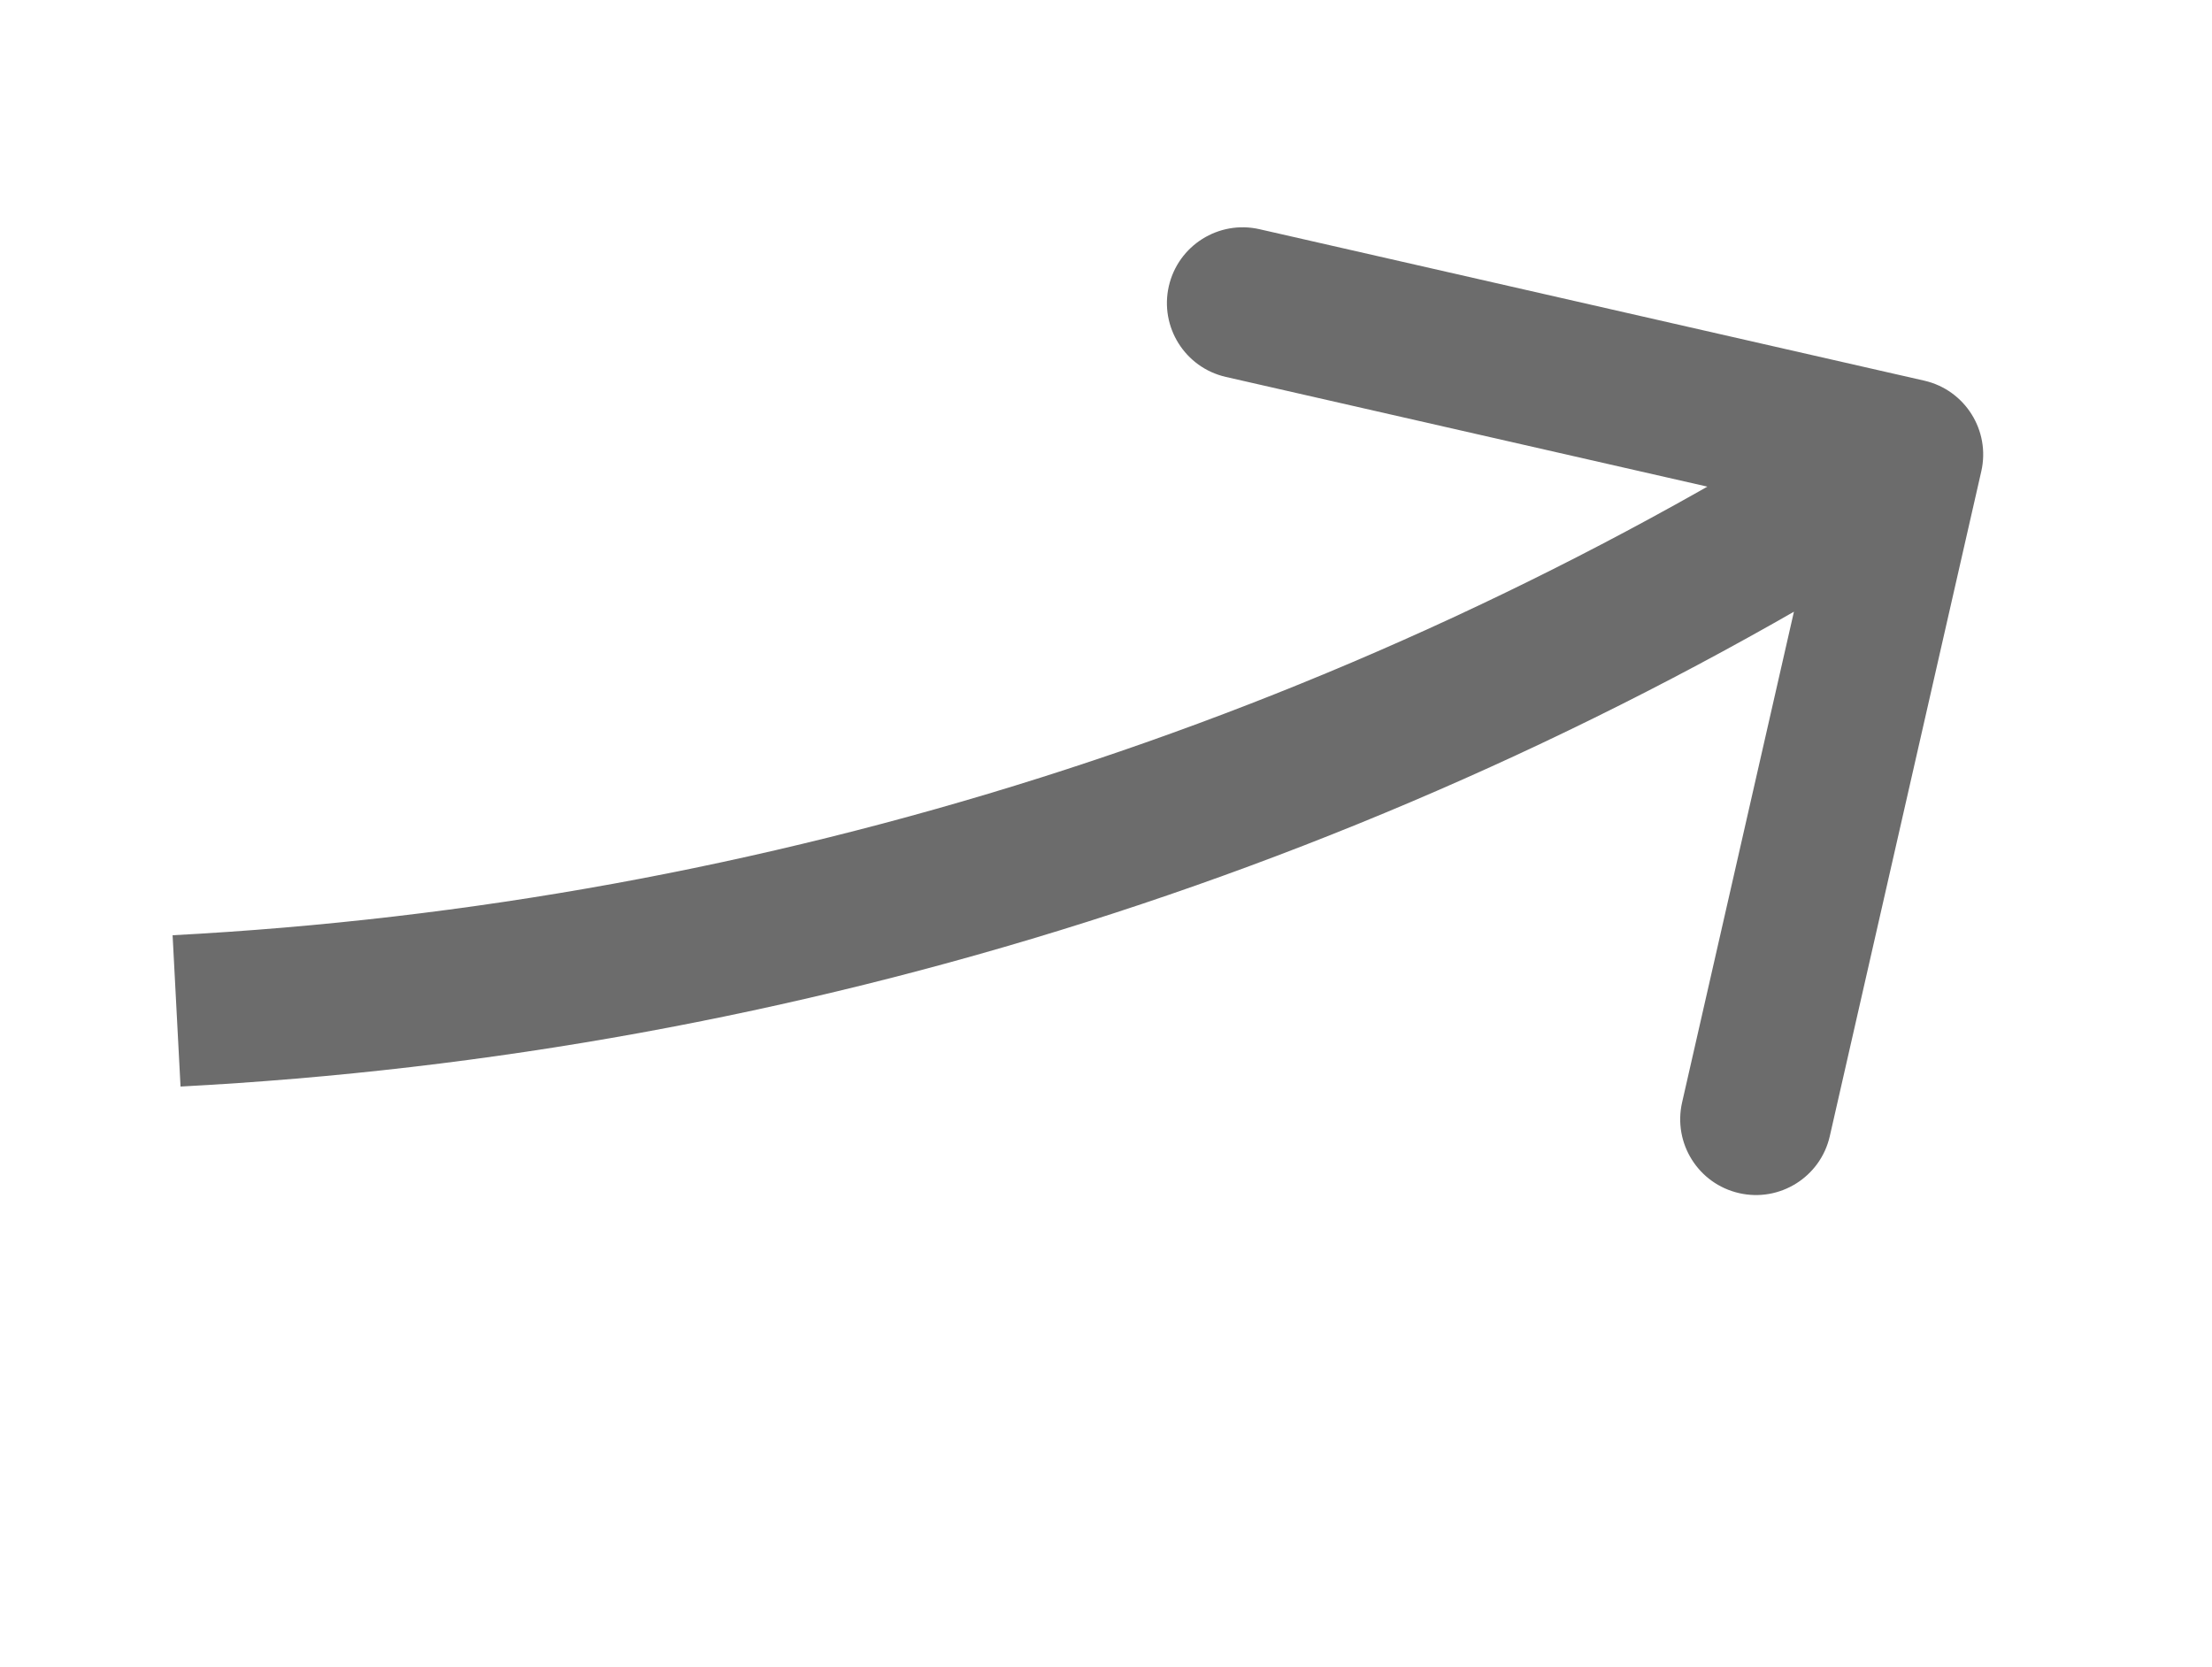 <svg width="73" height="55" viewBox="0 0 73 55" fill="none" xmlns="http://www.w3.org/2000/svg">
<path d="M62.129 15.515L63.46 17.632L62.129 15.515ZM63.504 12.562C64.85 12.869 65.693 14.209 65.386 15.555L60.387 37.493C60.081 38.839 58.741 39.682 57.395 39.375C56.048 39.069 55.206 37.728 55.512 36.382L59.956 16.882L40.456 12.439C39.109 12.132 38.267 10.792 38.573 9.446C38.88 8.1 40.22 7.257 41.566 7.564L63.504 12.562ZM60.798 13.399L61.618 12.884L64.279 17.116L63.46 17.632L60.798 13.399ZM5.696 30.864C25.252 29.836 44.221 23.824 60.798 13.399L63.46 17.632C46.16 28.511 26.366 34.784 5.958 35.857L5.696 30.864Z" fill="#6C6C6C"/>
</svg>

